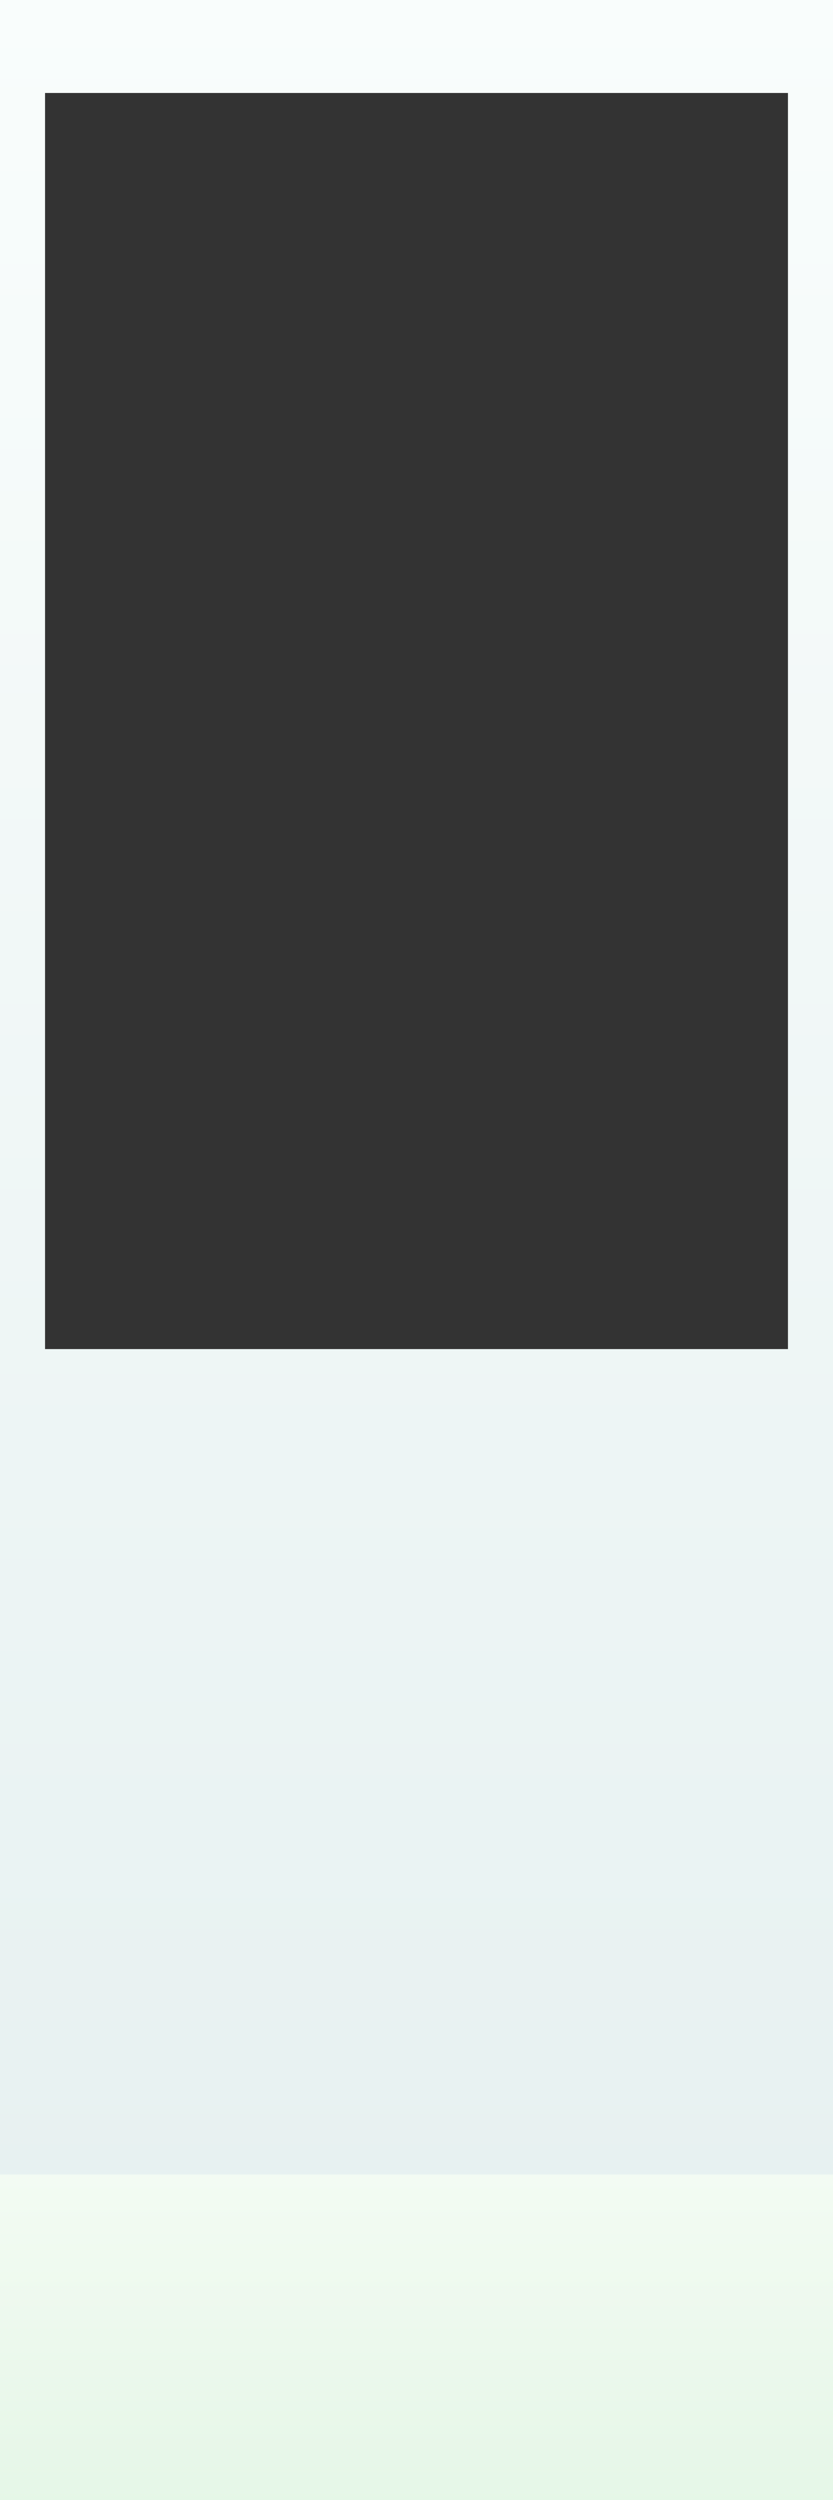 <?xml version="1.0" encoding="UTF-8" standalone="no"?>
<!-- Created with Inkscape (http://www.inkscape.org/) -->

<svg
   xmlns:dc="http://purl.org/dc/elements/1.1/"
   xmlns:cc="http://creativecommons.org/ns#"
   xmlns:rdf="http://www.w3.org/1999/02/22-rdf-syntax-ns#"
   xmlns:svg="http://www.w3.org/2000/svg"
   xmlns="http://www.w3.org/2000/svg"
   xmlns:xlink="http://www.w3.org/1999/xlink"
   xmlns:sodipodi="http://sodipodi.sourceforge.net/DTD/sodipodi-0.dtd"
   xmlns:inkscape="http://www.inkscape.org/namespaces/inkscape"
   width="256"
   height="768"
   id="svg3767"
   version="1.1"
   inkscape:version="0.48.2 r9819"
   sodipodi:docname="background.svg"
   inkscape:export-filename="D:\Code\limejs\economy\images\background.png"
   inkscape:export-xdpi="90"
   inkscape:export-ydpi="90">
  <rect width="100%" height="100%" fill="#333333" stroke="none"/>
  <defs
     id="defs3769">
    <linearGradient
       id="linearGradient3760">
      <stop
         style="stop-color:#d7f2db;stop-opacity:1;"
         offset="0"
         id="stop3762" />
      <stop
         style="stop-color:#f3fbf3;stop-opacity:1;"
         offset="1"
         id="stop3764" />
    </linearGradient>
    <linearGradient
       id="linearGradient3752">
      <stop
         style="stop-color:#e7f1f1;stop-opacity:1;"
         offset="0"
         id="stop3754" />
      <stop
         style="stop-color:#f9fdfc;stop-opacity:1;"
         offset="1"
         id="stop3756" />
    </linearGradient>
    <linearGradient
       inkscape:collect="always"
       xlink:href="#linearGradient3752"
       id="linearGradient3758"
       x1="78.339"
       y1="677.737"
       x2="78.339"
       y2="-4.183"
       gradientUnits="userSpaceOnUse" />
    <linearGradient
       inkscape:collect="always"
       xlink:href="#linearGradient3760"
       id="linearGradient3766"
       x1="124.249"
       y1="1157.44"
       x2="124.249"
       y2="952.357"
       gradientUnits="userSpaceOnUse" />
  </defs>
  <sodipodi:namedview
     id="base"
     pagecolor="#ffffff"
     bordercolor="#666666"
     borderopacity="1.0"
     inkscape:pageopacity="0.0"
     inkscape:pageshadow="2"
     inkscape:zoom="0.7"
     inkscape:cx="389.00036"
     inkscape:cy="277.18893"
     inkscape:document-units="px"
     inkscape:current-layer="layer1"
     showgrid="false"
     borderlayer="true"
     inkscape:window-width="1920"
     inkscape:window-height="1018"
     inkscape:window-x="1072"
     inkscape:window-y="832"
     inkscape:window-maximized="1" />
  <g
     inkscape:label="Layer 1"
     inkscape:groupmode="layer"
     id="layer1"
     transform="translate(0,-284.362)">
    <path
       style="fill:url(#linearGradient3758);fill-opacity:1;stroke:none;stroke-width:1;stroke-linecap:round;stroke-linejoin:round;stroke-miterlimit:4;stroke-opacity:1;stroke-dasharray:none"
       d="M -10.094 -11.844 L -10.094 697.281 L 267.688 697.281 L 267.688 -11.844 L -10.094 -11.844 z M 13.844 28.562 L 242.156 28.562 L 242.156 414.438 L 13.844 414.438 L 13.844 28.562 z "
       transform="translate(0,284.362)"
       id="rect3775" />
    <rect
       style="fill:url(#linearGradient3766);fill-opacity:1;stroke:none"
       id="rect4285"
       width="339.411"
       height="200"
       x="-50.507"
       y="952.362" />
  </g>
</svg>
